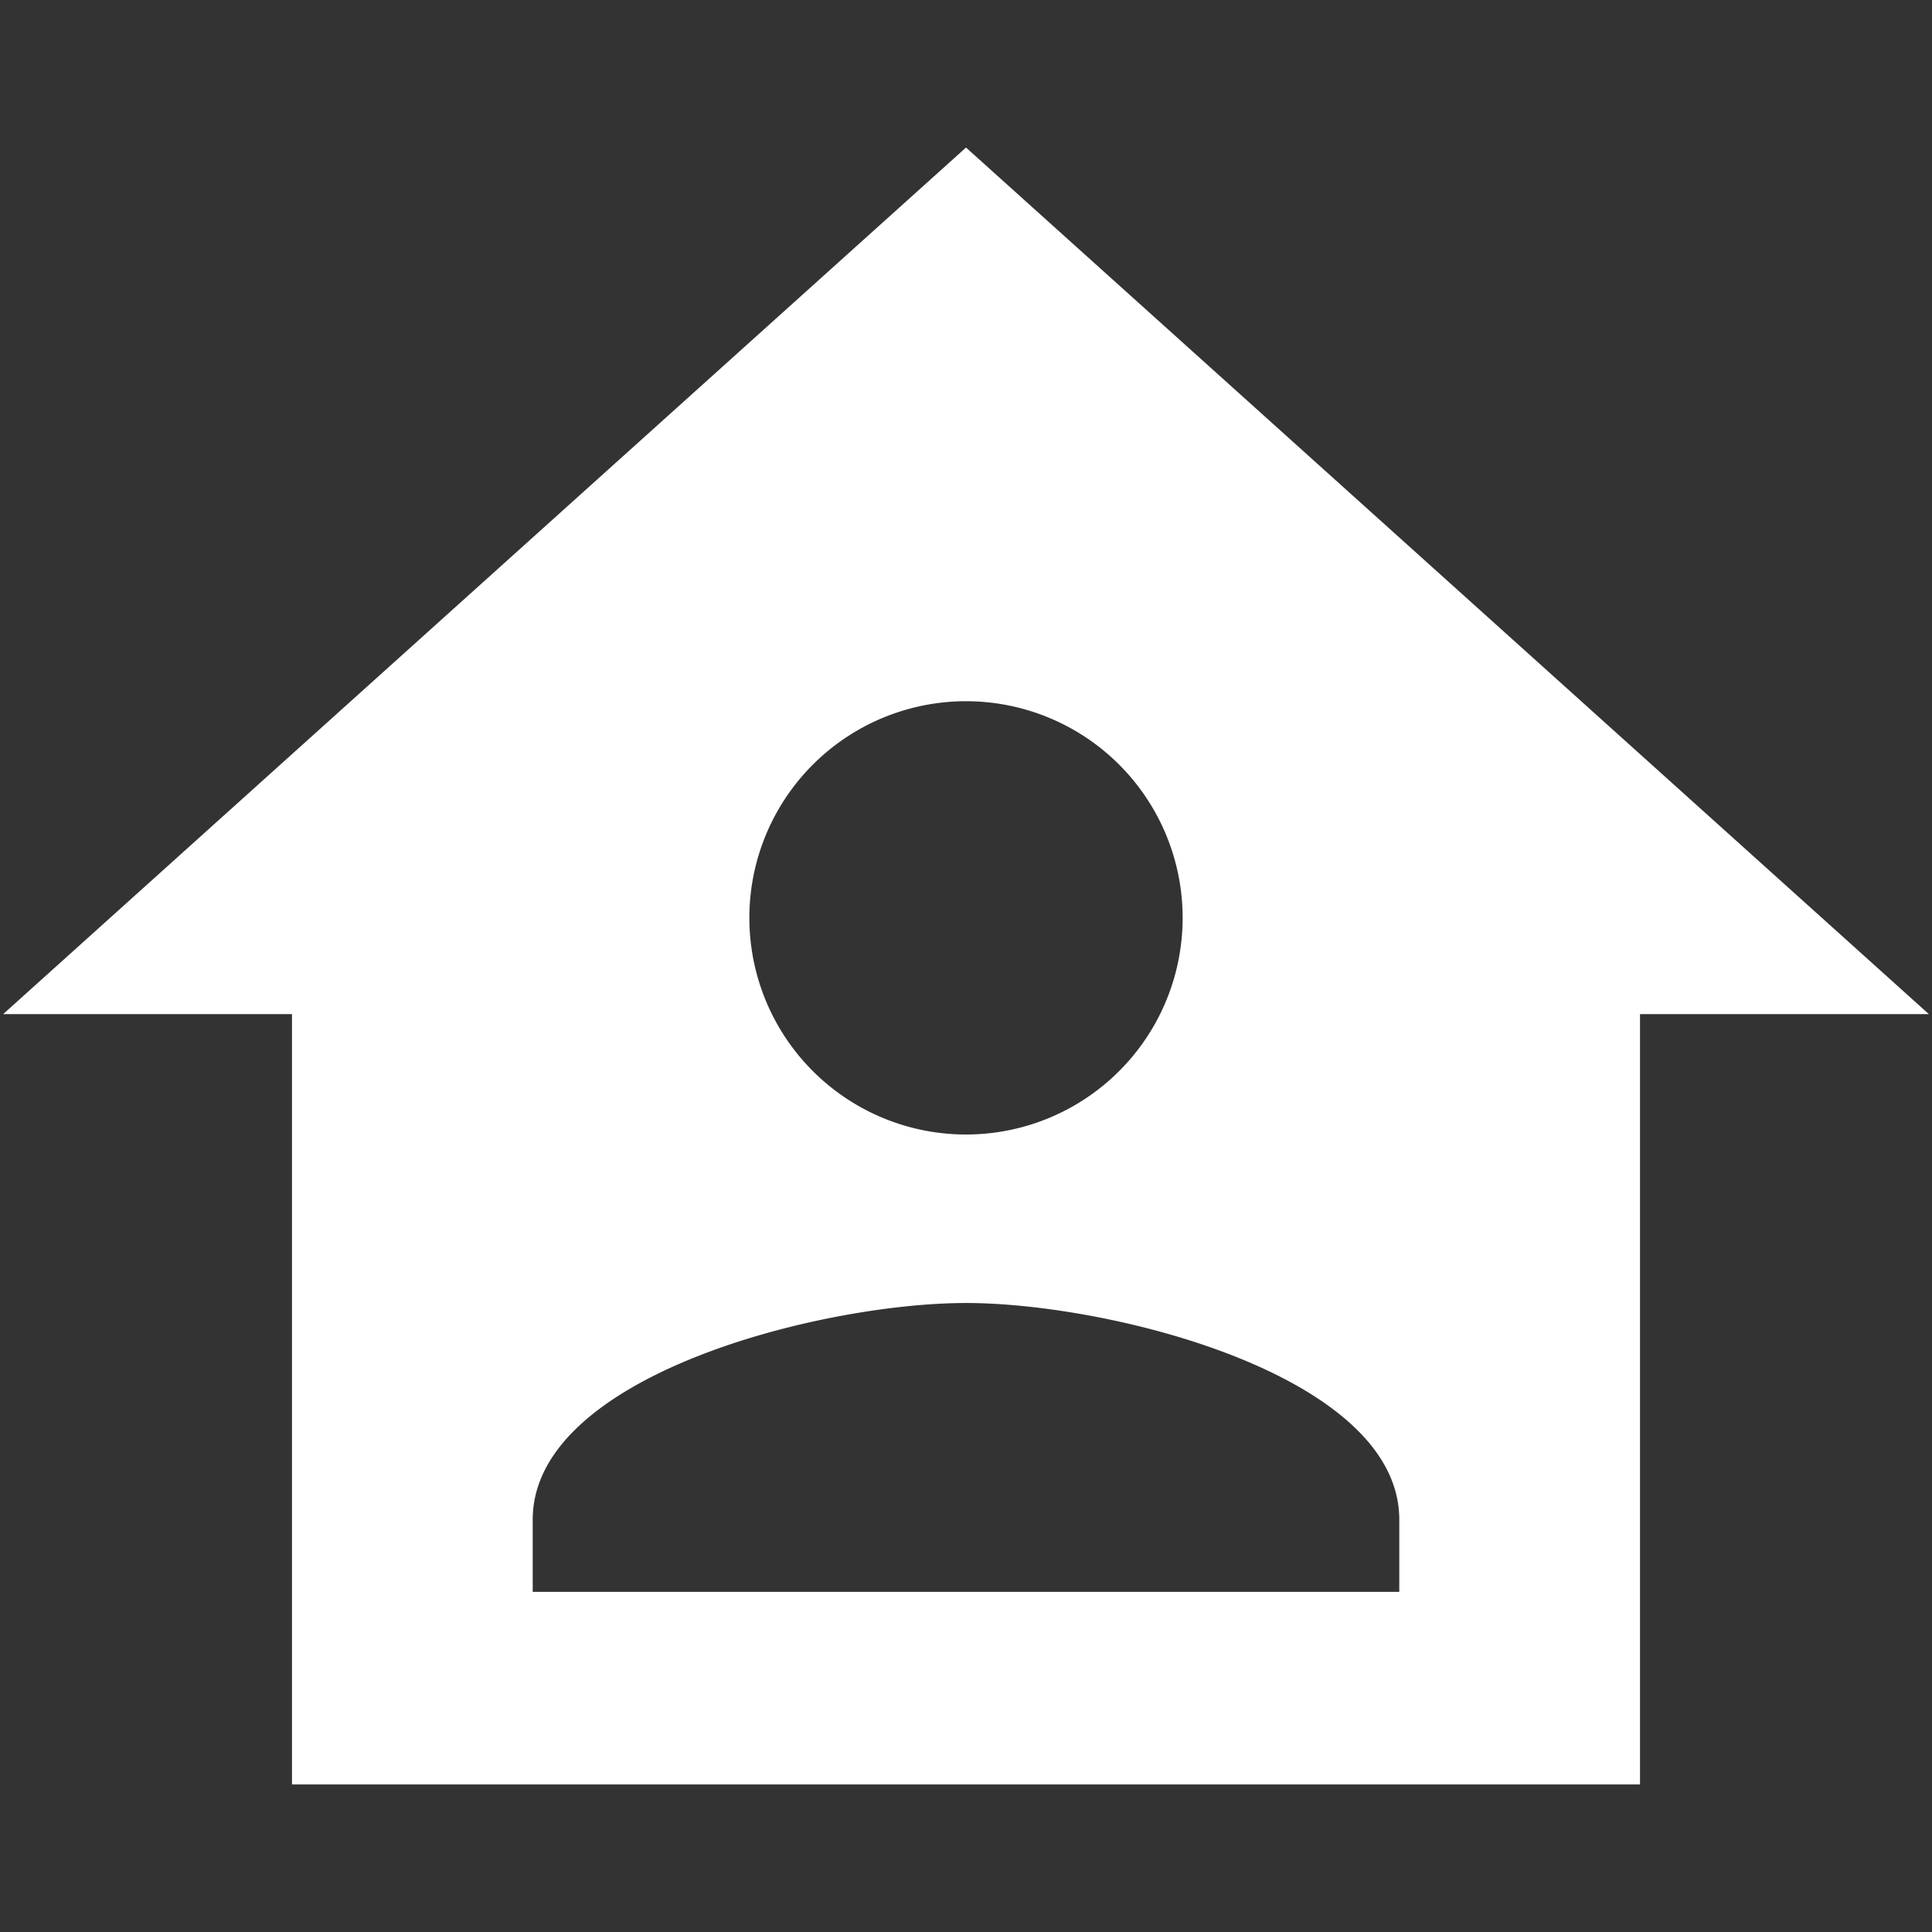 <?xml version="1.0" encoding="UTF-8" standalone="no"?>
<svg
   xmlns:dc="http://purl.org/dc/elements/1.1/"
   xmlns:cc="http://creativecommons.org/ns#"
   xmlns:rdf="http://www.w3.org/1999/02/22-rdf-syntax-ns#"
   xmlns:svg="http://www.w3.org/2000/svg"
   xmlns="http://www.w3.org/2000/svg"
   xmlns:sodipodi="http://sodipodi.sourceforge.net/DTD/sodipodi-0.dtd"
   xmlns:inkscape="http://www.inkscape.org/namespaces/inkscape"
   inkscape:version="1.0beta1 (fe3e306, 2019-09-17)"
   sodipodi:docname="icon-home.svg"
   version="1.1"
   viewBox="0 0 60 60"
   data-name="Layer 1"
   id="Layer_1">
  <rect x="0" y="0" width="60" height="60" fill="#333333" stroke="none"/>
  <sodipodi:namedview
     inkscape:current-layer="Layer_1"
     inkscape:window-maximized="0"
     inkscape:window-y="0"
     inkscape:window-x="0"
     inkscape:cy="37.501378"
     inkscape:cx="15.675791"
     inkscape:zoom="6.8833333"
     showgrid="false"
     id="namedview13"
     inkscape:window-height="949"
     inkscape:window-width="1715"
     inkscape:pageshadow="2"
     inkscape:pageopacity="0"
     guidetolerance="10"
     gridtolerance="10"
     objecttolerance="10"
     borderopacity="1"
     inkscape:document-rotation="0"
     bordercolor="#666666"
     pagecolor="#ffffff" />
  <defs
     id="defs4">
    <style
       id="style2">.cls-1{fill:none;stroke:#630;stroke-linecap:round;stroke-linejoin:round;stroke-width:2.5px;}.cls-2{fill:#630;}</style>
  </defs>
  <title
     id="title6">icon-help</title>
  <path
     inkscape:connector-curvature="0"
     d="M 30,4.582 0.097,31.495 h 8.971 V 55.418 H 50.932 V 31.495 h 8.971 L 30,4.582 M 30,21.777 A 6.728,6.728 0 0 1 36.728,28.505 6.728,6.728 0 0 1 30,35.233 6.728,6.728 0 0 1 23.272,28.505 6.728,6.728 0 0 1 30,21.777 m 0,18.689 c 4.485,0 13.456,2.243 13.456,6.728 v 2.243 H 16.544 V 47.194 c 0,-4.485 8.971,-6.728 13.456,-6.728 z"
     id="path2"
     style="fill:#ffffff;fill-opacity:1;stroke-width:2.99;stroke:none;stroke-opacity:1" />
</svg>
